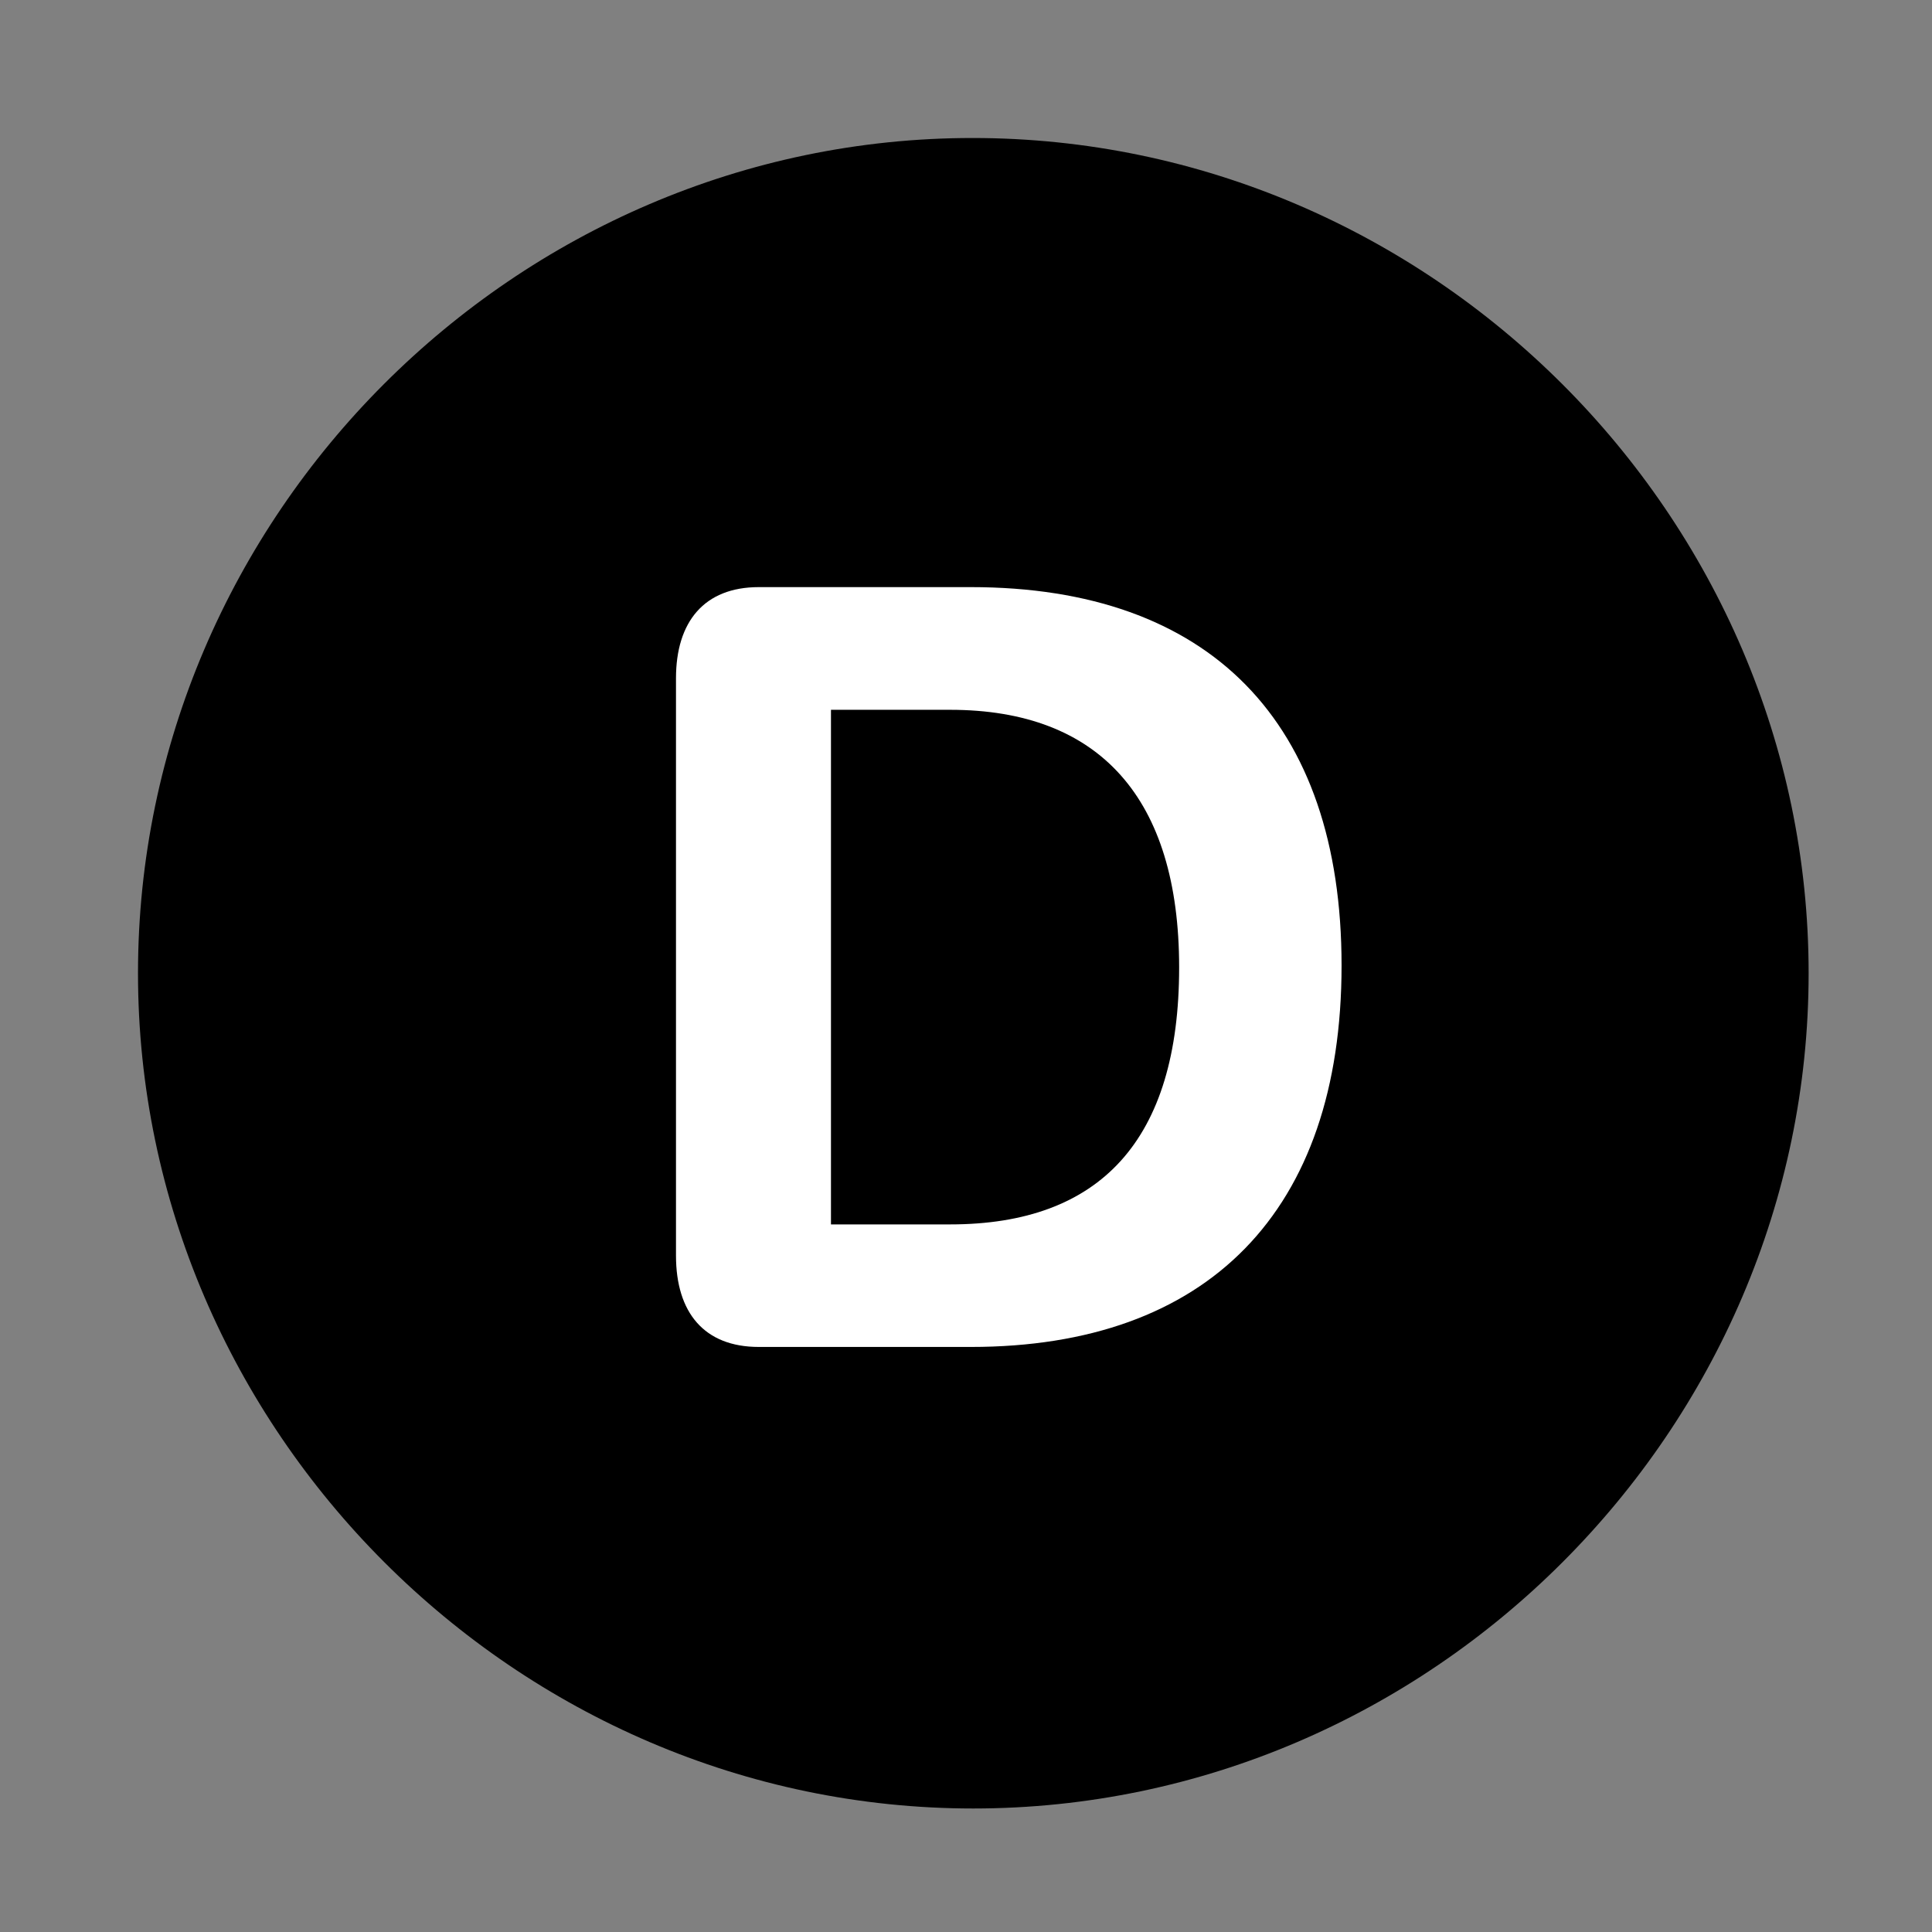 <svg width="28" height="28" viewBox="0 0 28 28" fill="none" xmlns="http://www.w3.org/2000/svg">
<rect x="0" y="0" width="28" height="28" fill="#808080" stroke="none"/>
<path d="M14.105 26.21C20.737 26.21 26.212 20.727 26.212 14.105C26.212 7.473 20.727 2 14.095 2C7.475 2 2 7.473 2 14.105C2 20.727 7.485 26.21 14.105 26.21Z" fill="black"/>
<path d="M10.997 19.521C10.205 19.521 9.797 19.022 9.797 18.197V9.83C9.797 9.01 10.207 8.509 10.997 8.509H14.071C17.533 8.509 19.443 10.462 19.443 13.992C19.443 17.558 17.502 19.521 14.071 19.521H10.997ZM12.043 17.745H13.771C15.946 17.745 17.089 16.523 17.089 14.021C17.089 11.571 15.937 10.287 13.771 10.287H12.043V17.745Z" fill="white"/>
</svg>
